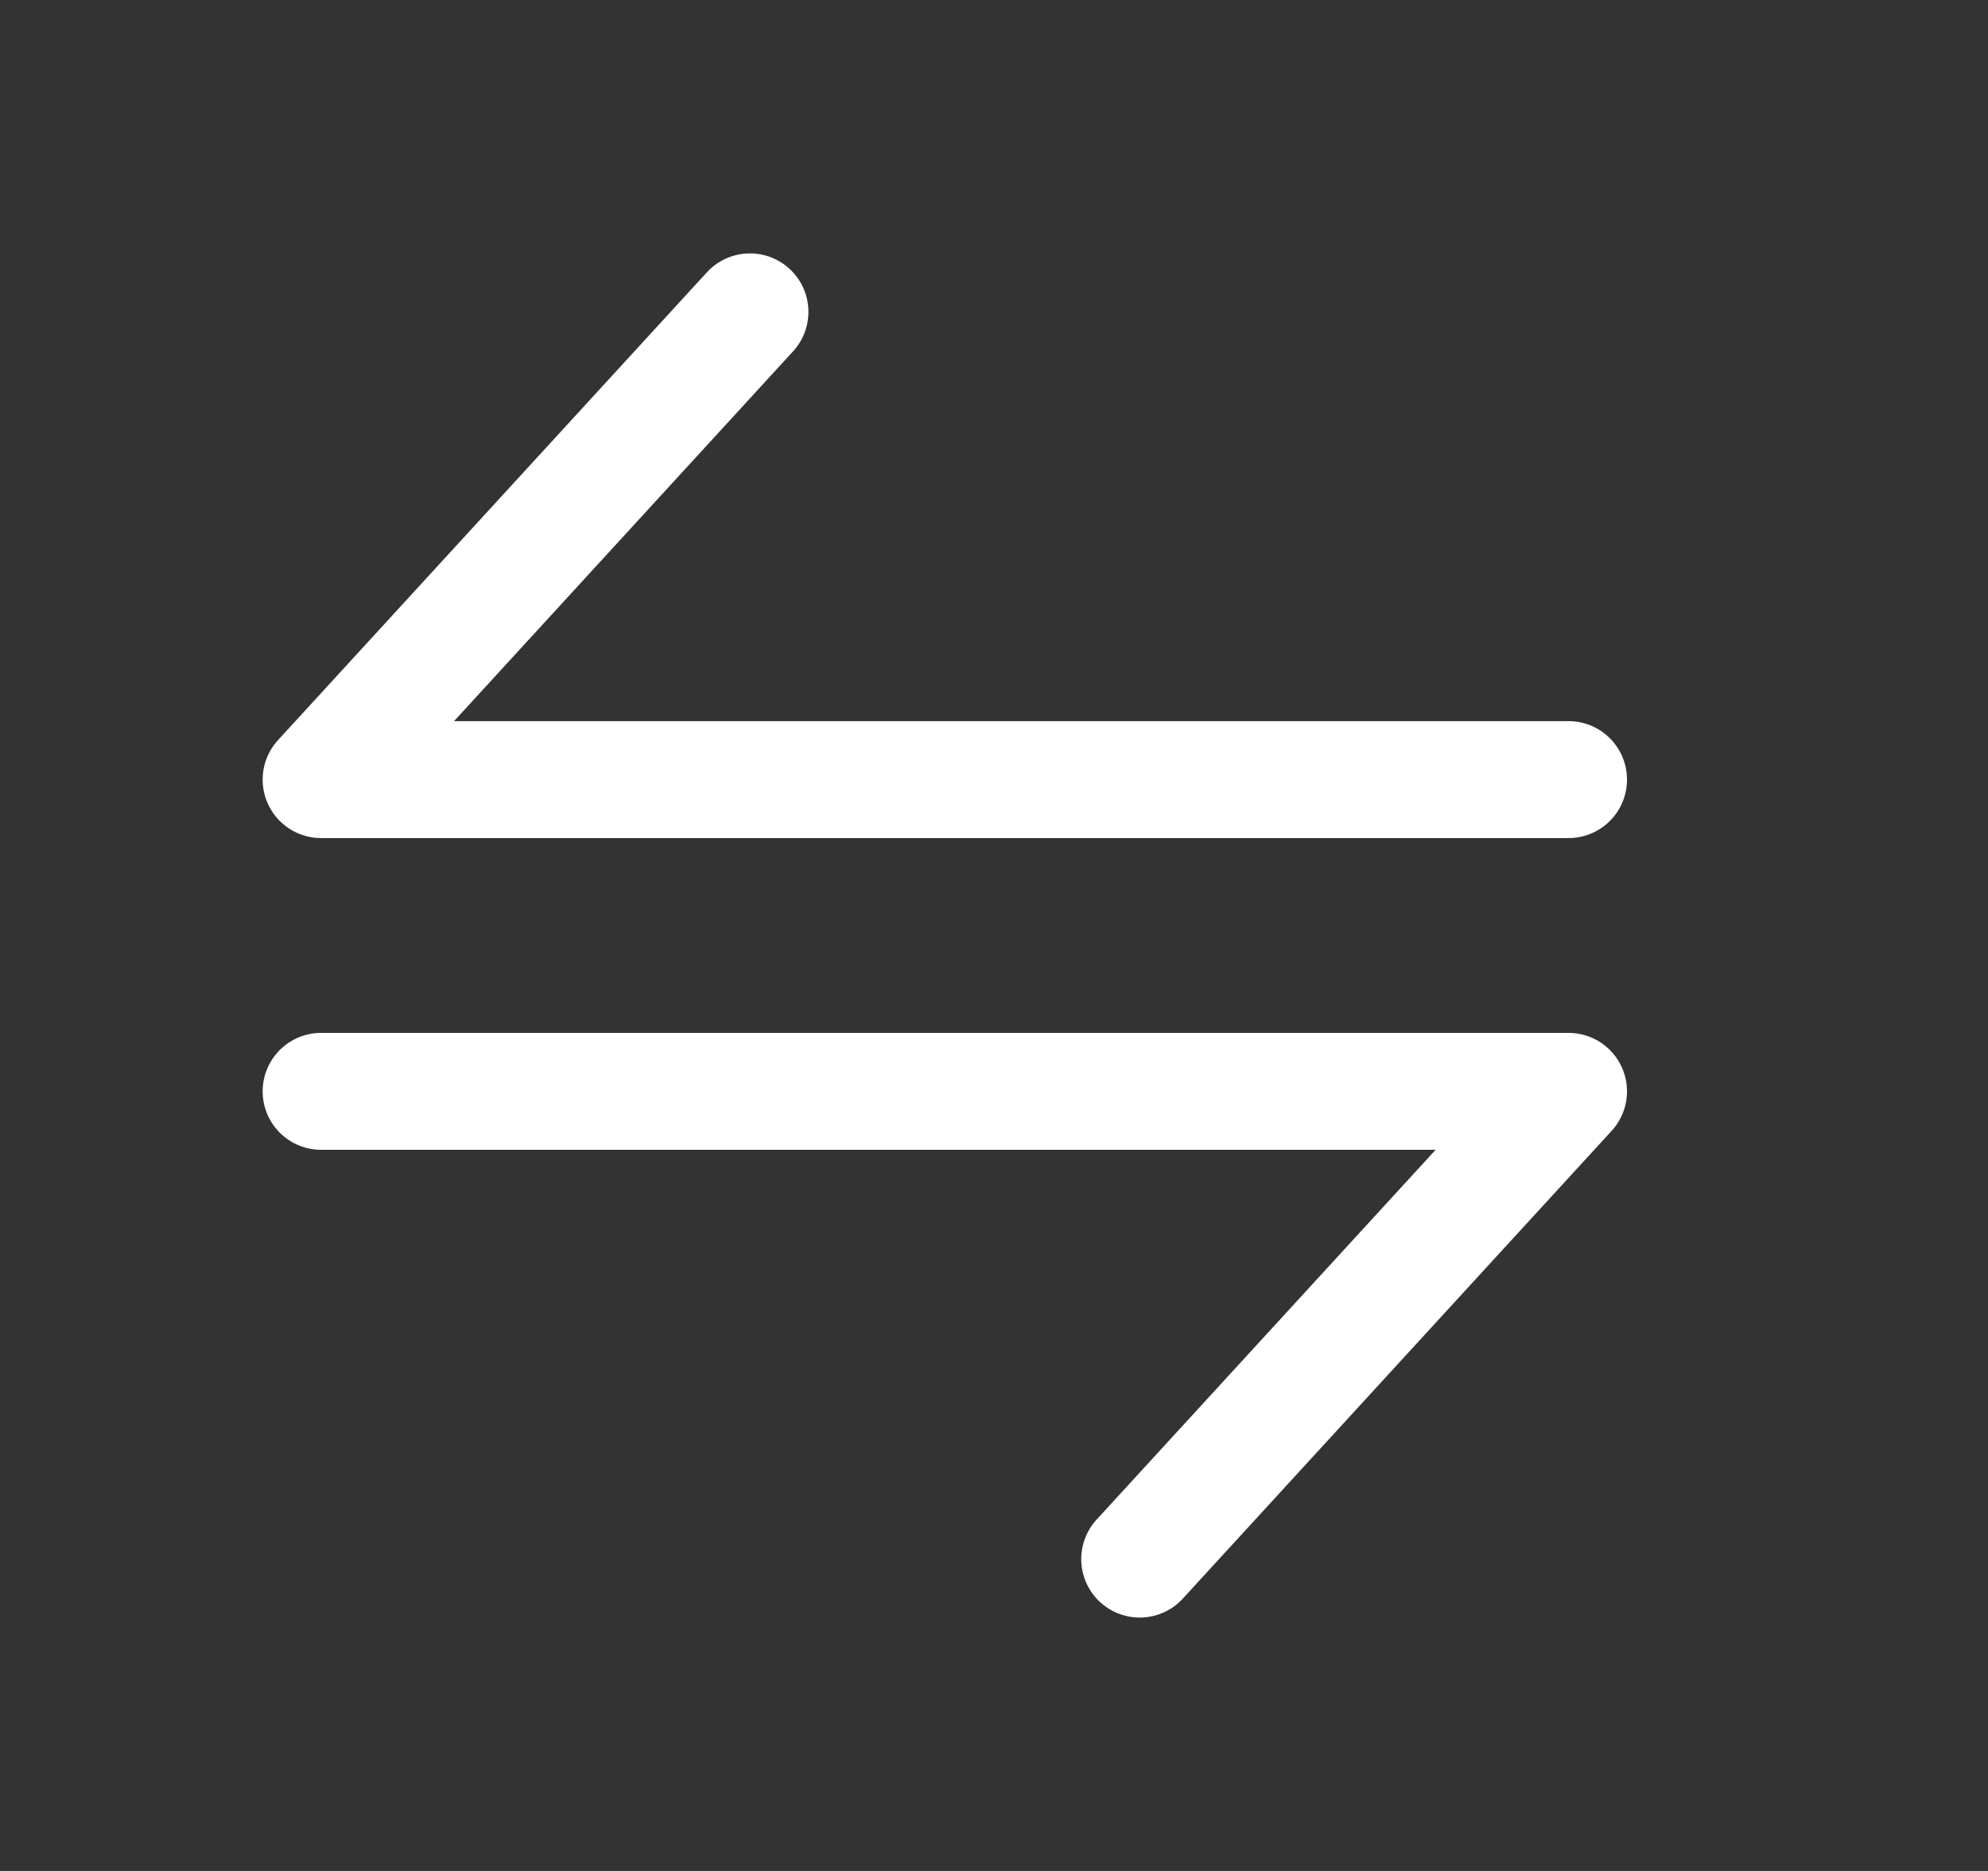<svg width="17" height="16" viewBox="0 0 17 16" fill="none" xmlns="http://www.w3.org/2000/svg">
<rect x="0" y="0" width="17" height="16" fill="#333333" stroke="none"/>
<path d="M13.413 6.667H2.746L6.413 2.667M2.746 9.333H13.413L9.746 13.333" stroke="white" stroke-linecap="round" stroke-linejoin="round"/>
</svg>
